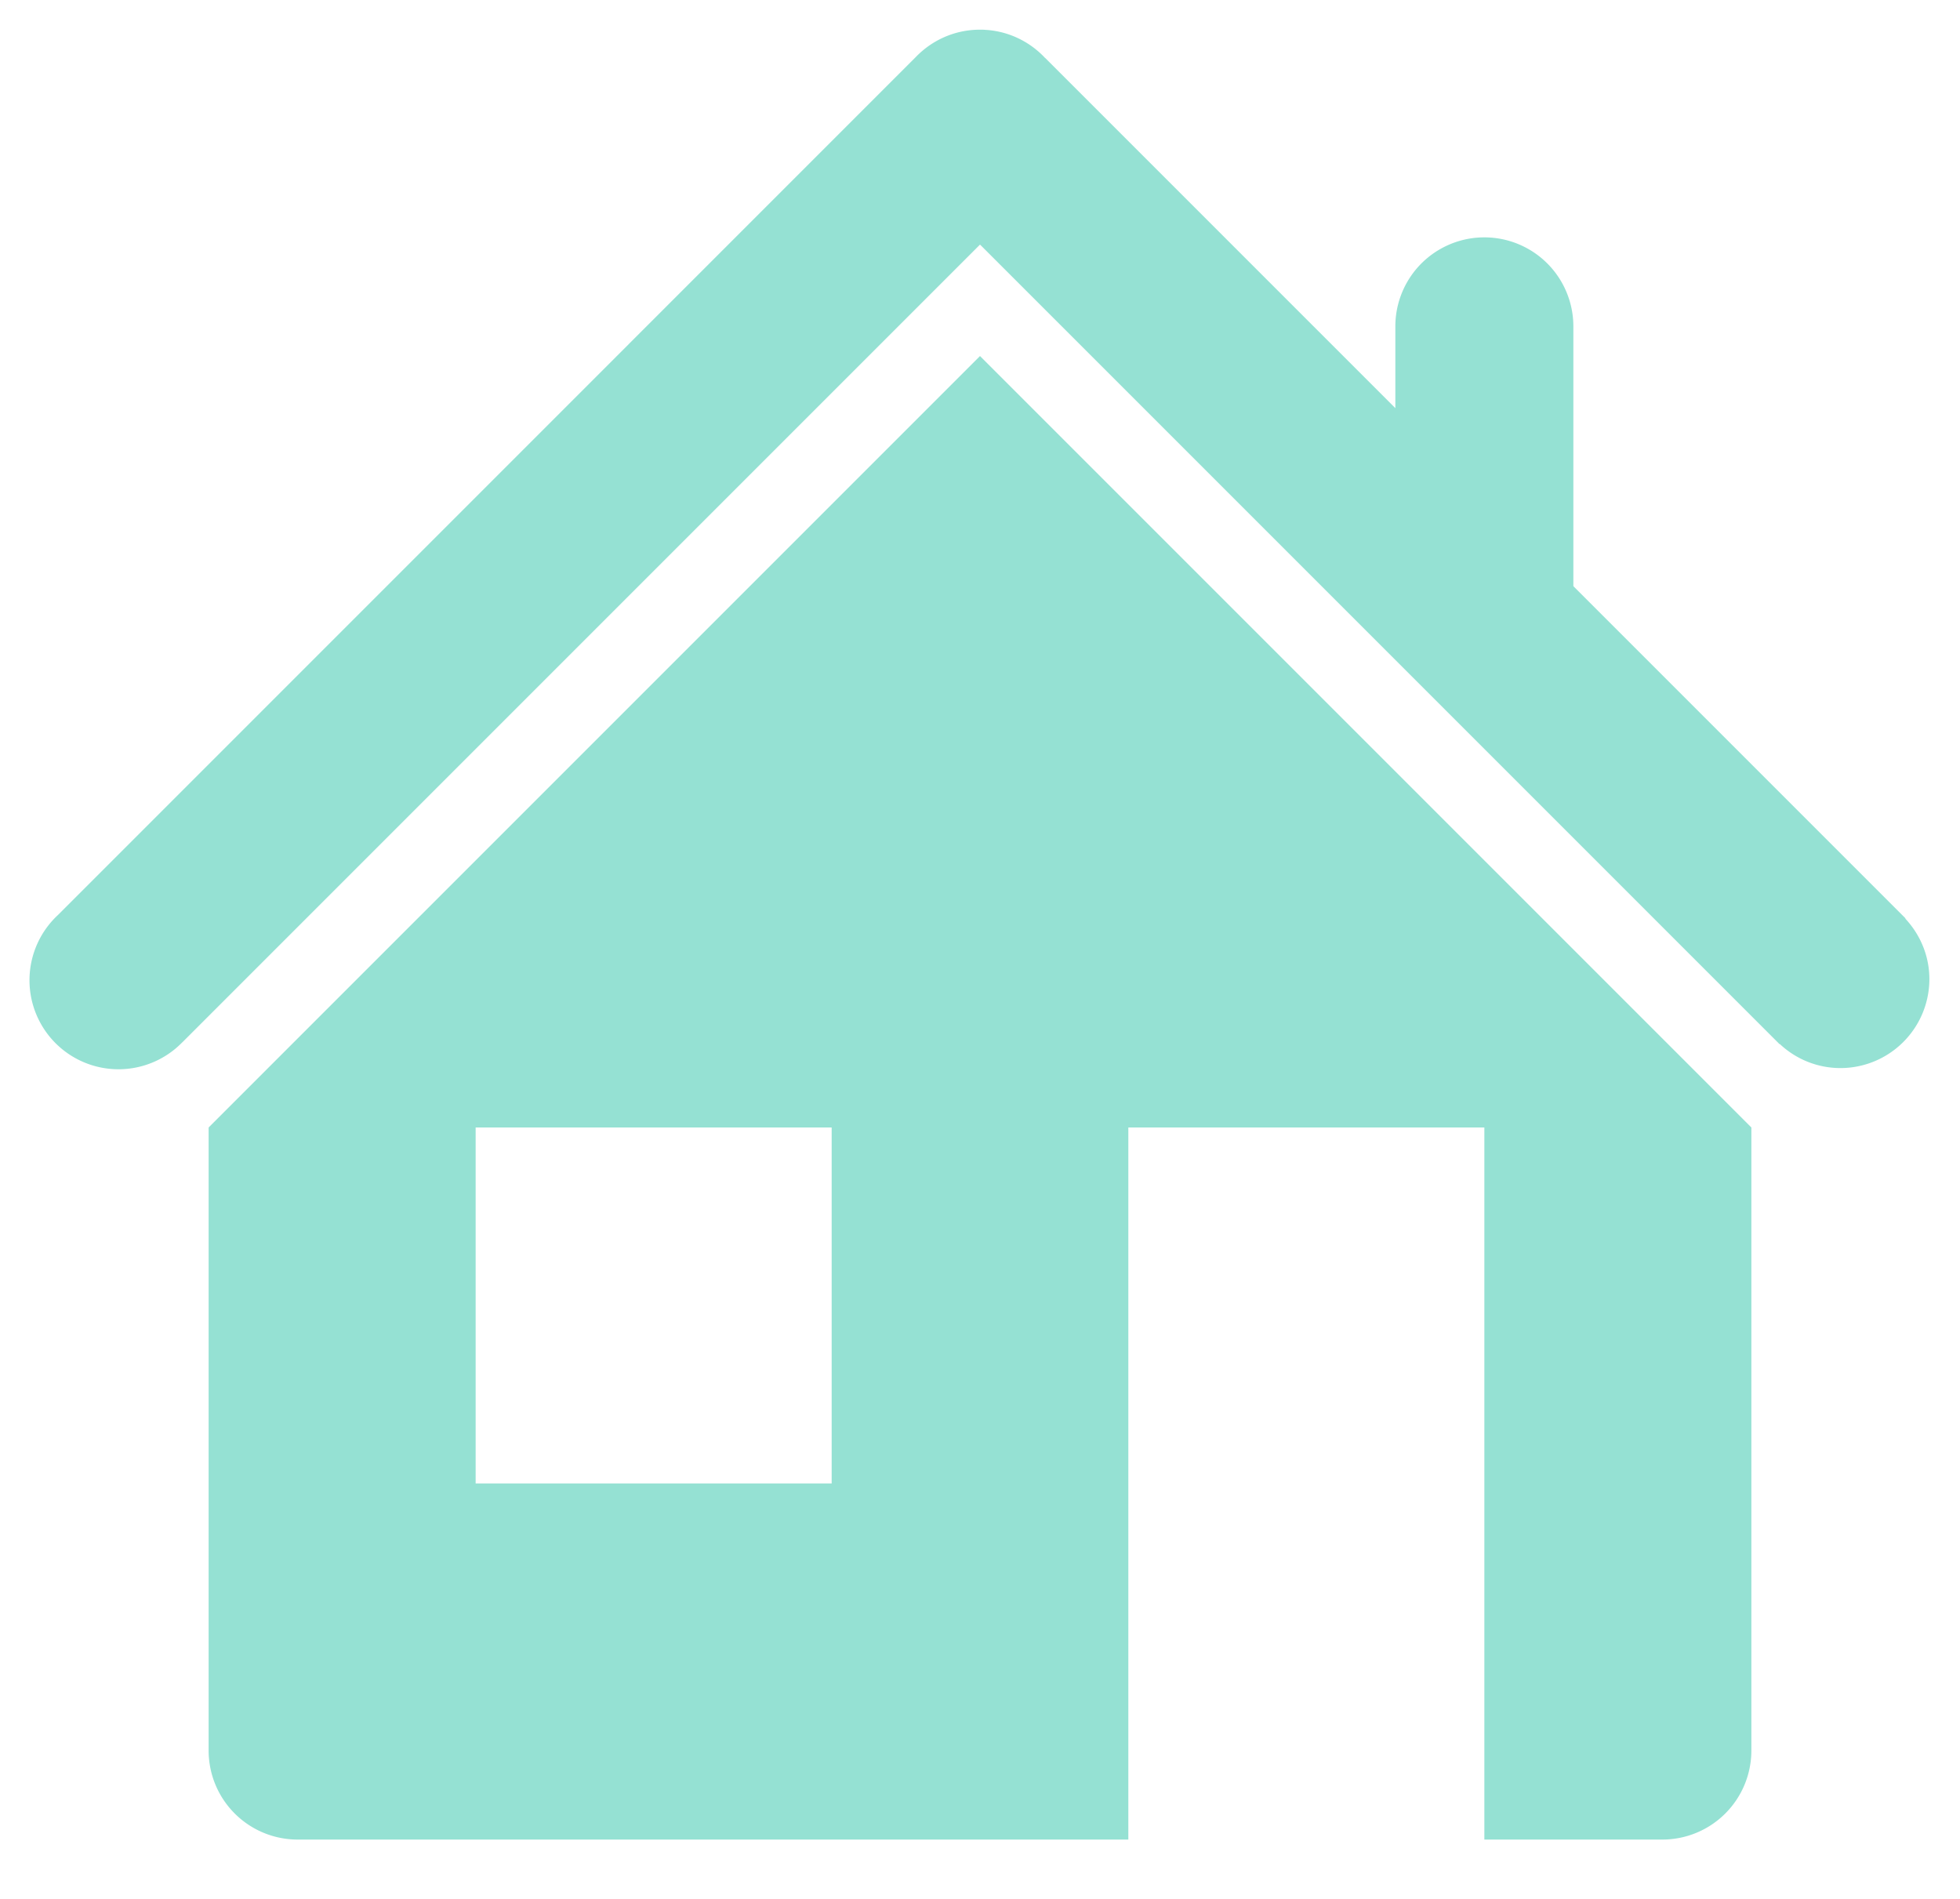 <svg xmlns="http://www.w3.org/2000/svg" width="32" height="31" viewBox="0 0 32 32"><path fill-rule="evenodd" fill="#95E1D3" d="M32 16.5a1.5 1.5 0 0 1-1.5 1.499 1.49 1.49 0 0 1-1.02-.405l-.003.004L16.038 4.159 16 4.122 2.554 17.568h-.001a1.5 1.5 0 1 1-2.092-2.149L14.919.96C15.192.677 15.575.5 16 .5h.001c.026 0 .052 0 .079.002l.012.001.068.005.004.001c.367.04.694.212.933.468l.001-.001L23 6.878V5.5a1.5 1.5 0 1 1 3 0v4.378l5.598 5.598-.004.004c.25.268.406.625.406 1.02zM29 19v10.5a1.5 1.5 0 0 1-1.5 1.5h-3V19h-6v12h-14A1.5 1.5 0 0 1 3 29.5V19L16 6l13 13zm-15.5 0h-6v6h6v-6z"/></svg>